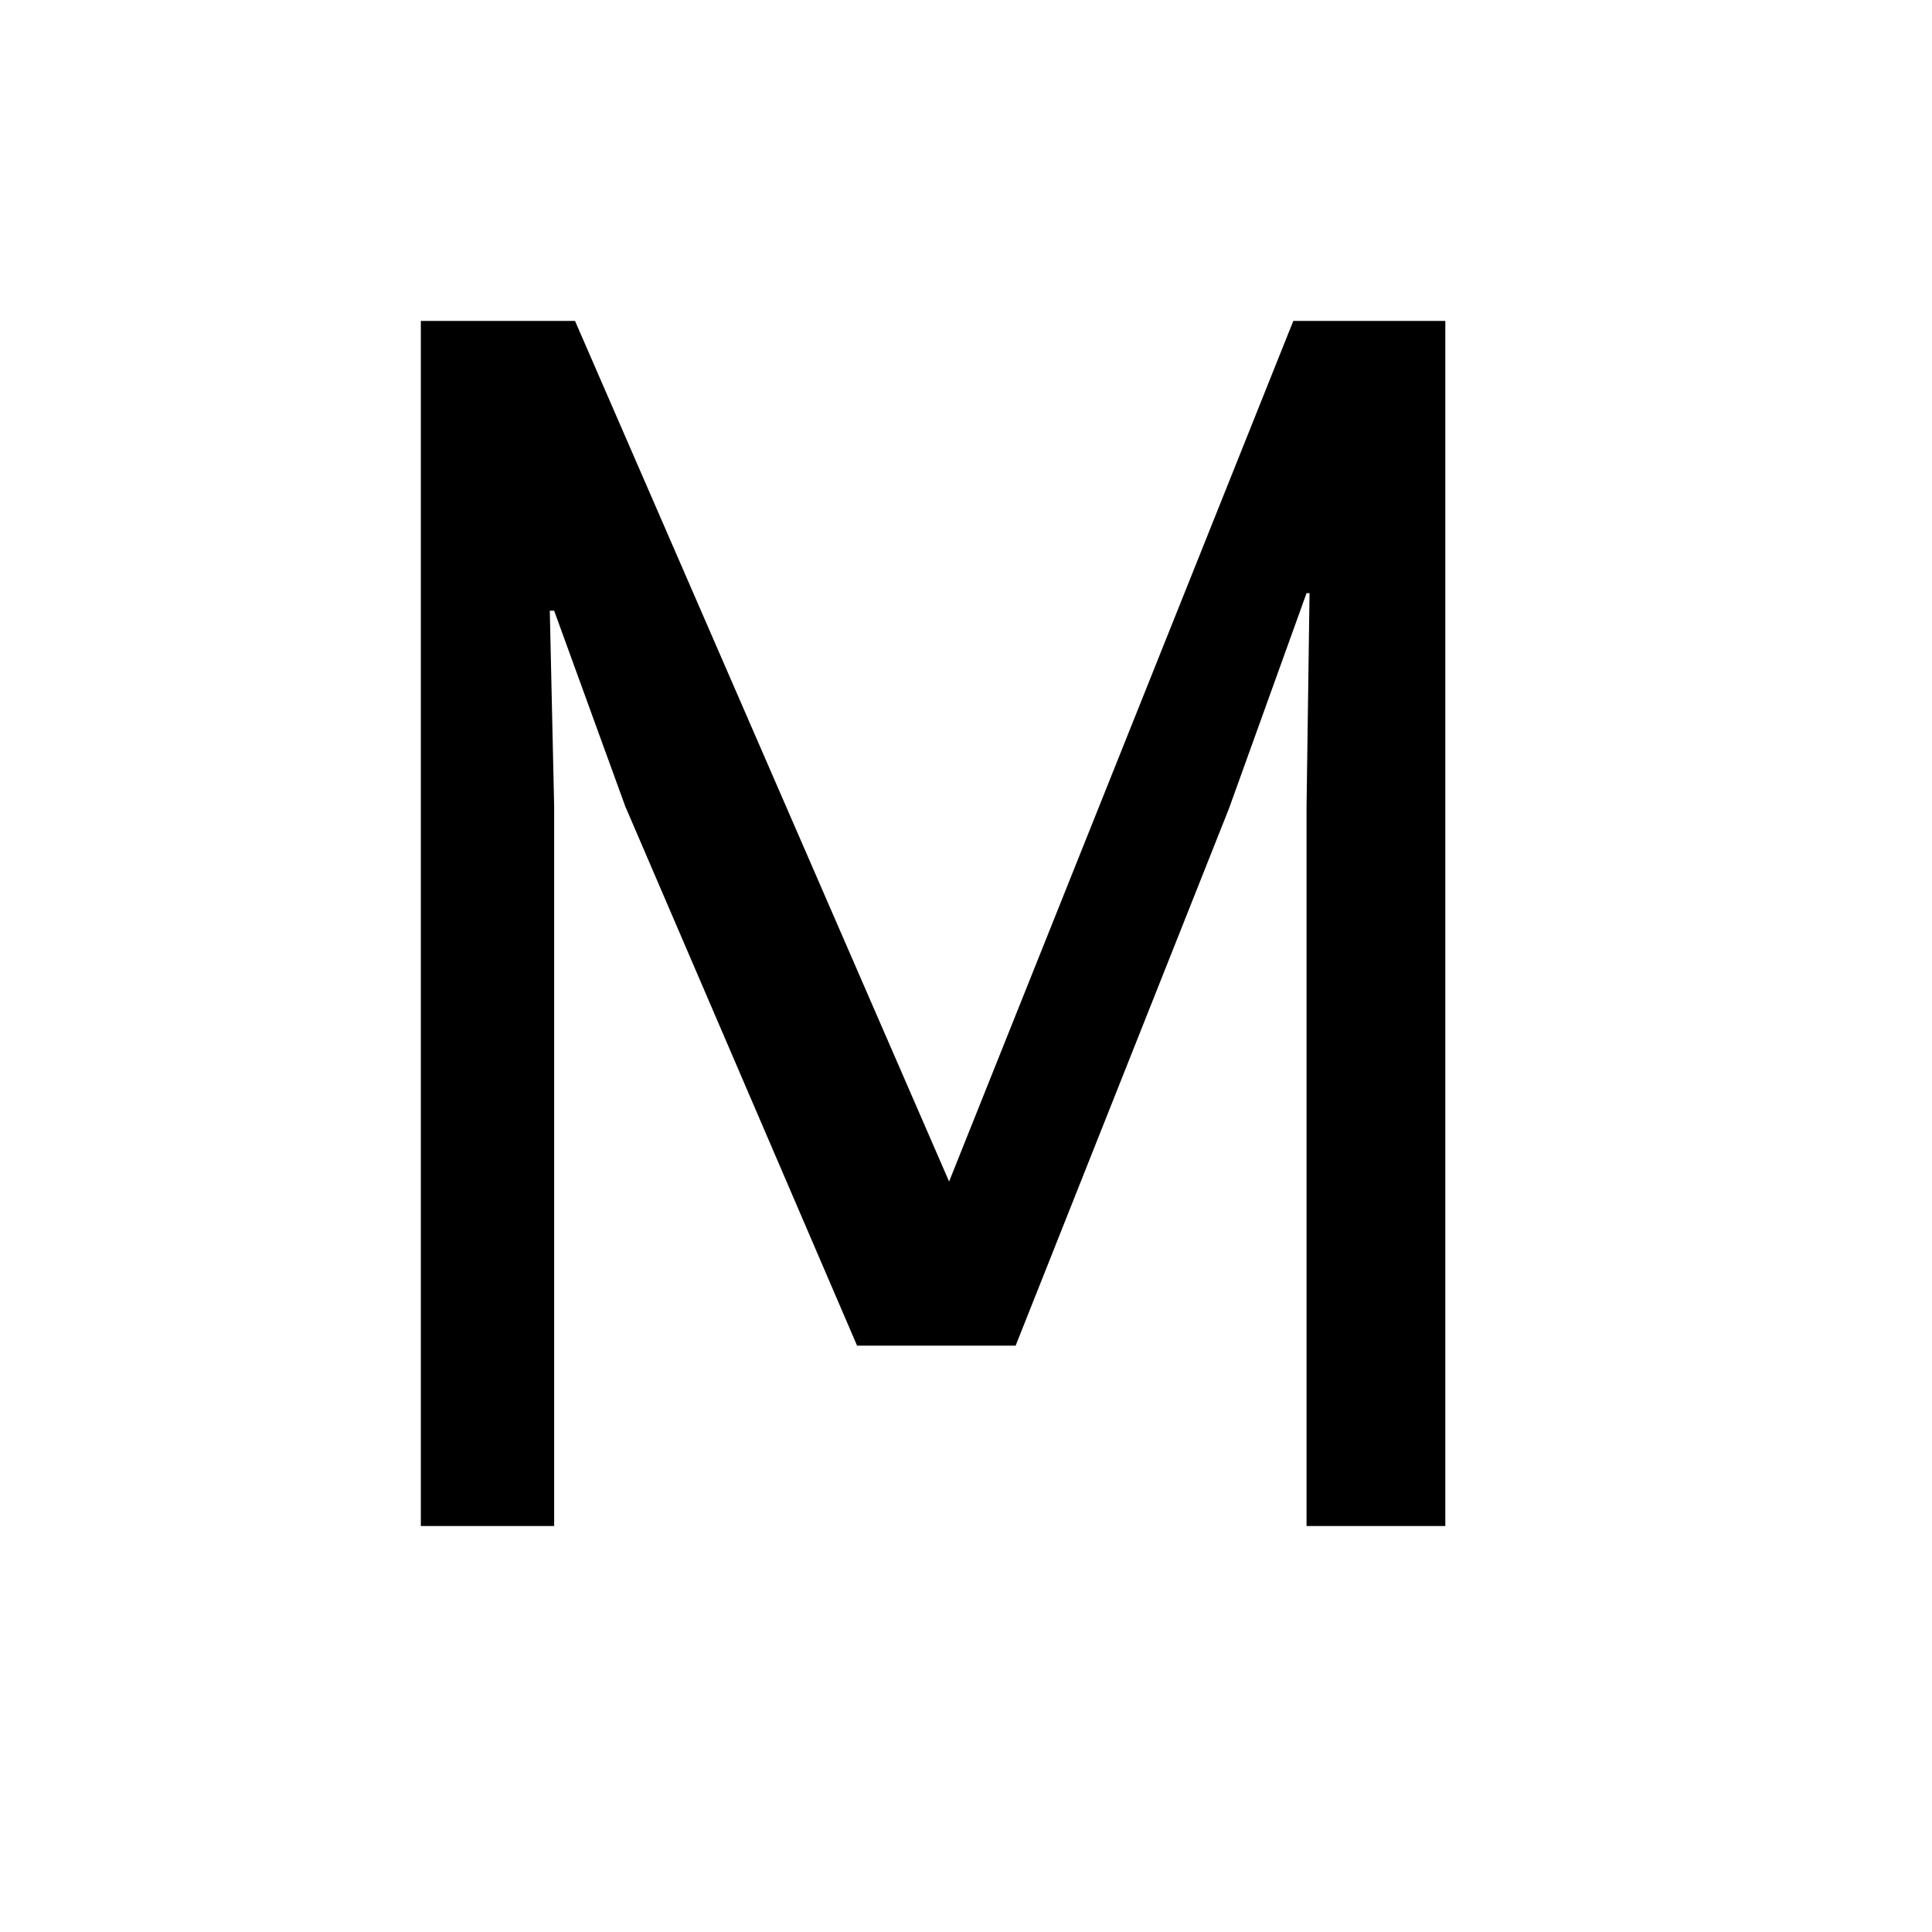 <?xml version="1.0" encoding="utf-8"?>
<!-- Generator: Adobe Illustrator 15.1.0, SVG Export Plug-In . SVG Version: 6.00 Build 0)  -->
<!DOCTYPE svg PUBLIC "-//W3C//DTD SVG 1.1//EN" "http://www.w3.org/Graphics/SVG/1.1/DTD/svg11.dtd">
<svg version="1.1" id="Layer_1" xmlns="http://www.w3.org/2000/svg" xmlns:xlink="http://www.w3.org/1999/xlink" x="0px" y="0px"
	 width="14.172px" height="14.172px" viewBox="0 0 14.172 14.172" enable-background="new 0 0 14.172 14.172" xml:space="preserve">
<g enable-background="new    ">
	<path d="M4.065,11.194H3.087v-8.84h1.131l2.744,6.313l2.525-6.313h1.115v8.84H9.584V5.923l0.022-1.572H9.584l-0.569,1.58
		L7.45,9.871H6.287l-1.7-3.955L4.065,4.48H4.033l0.032,1.436V11.194z"/>
</g>
</svg>

